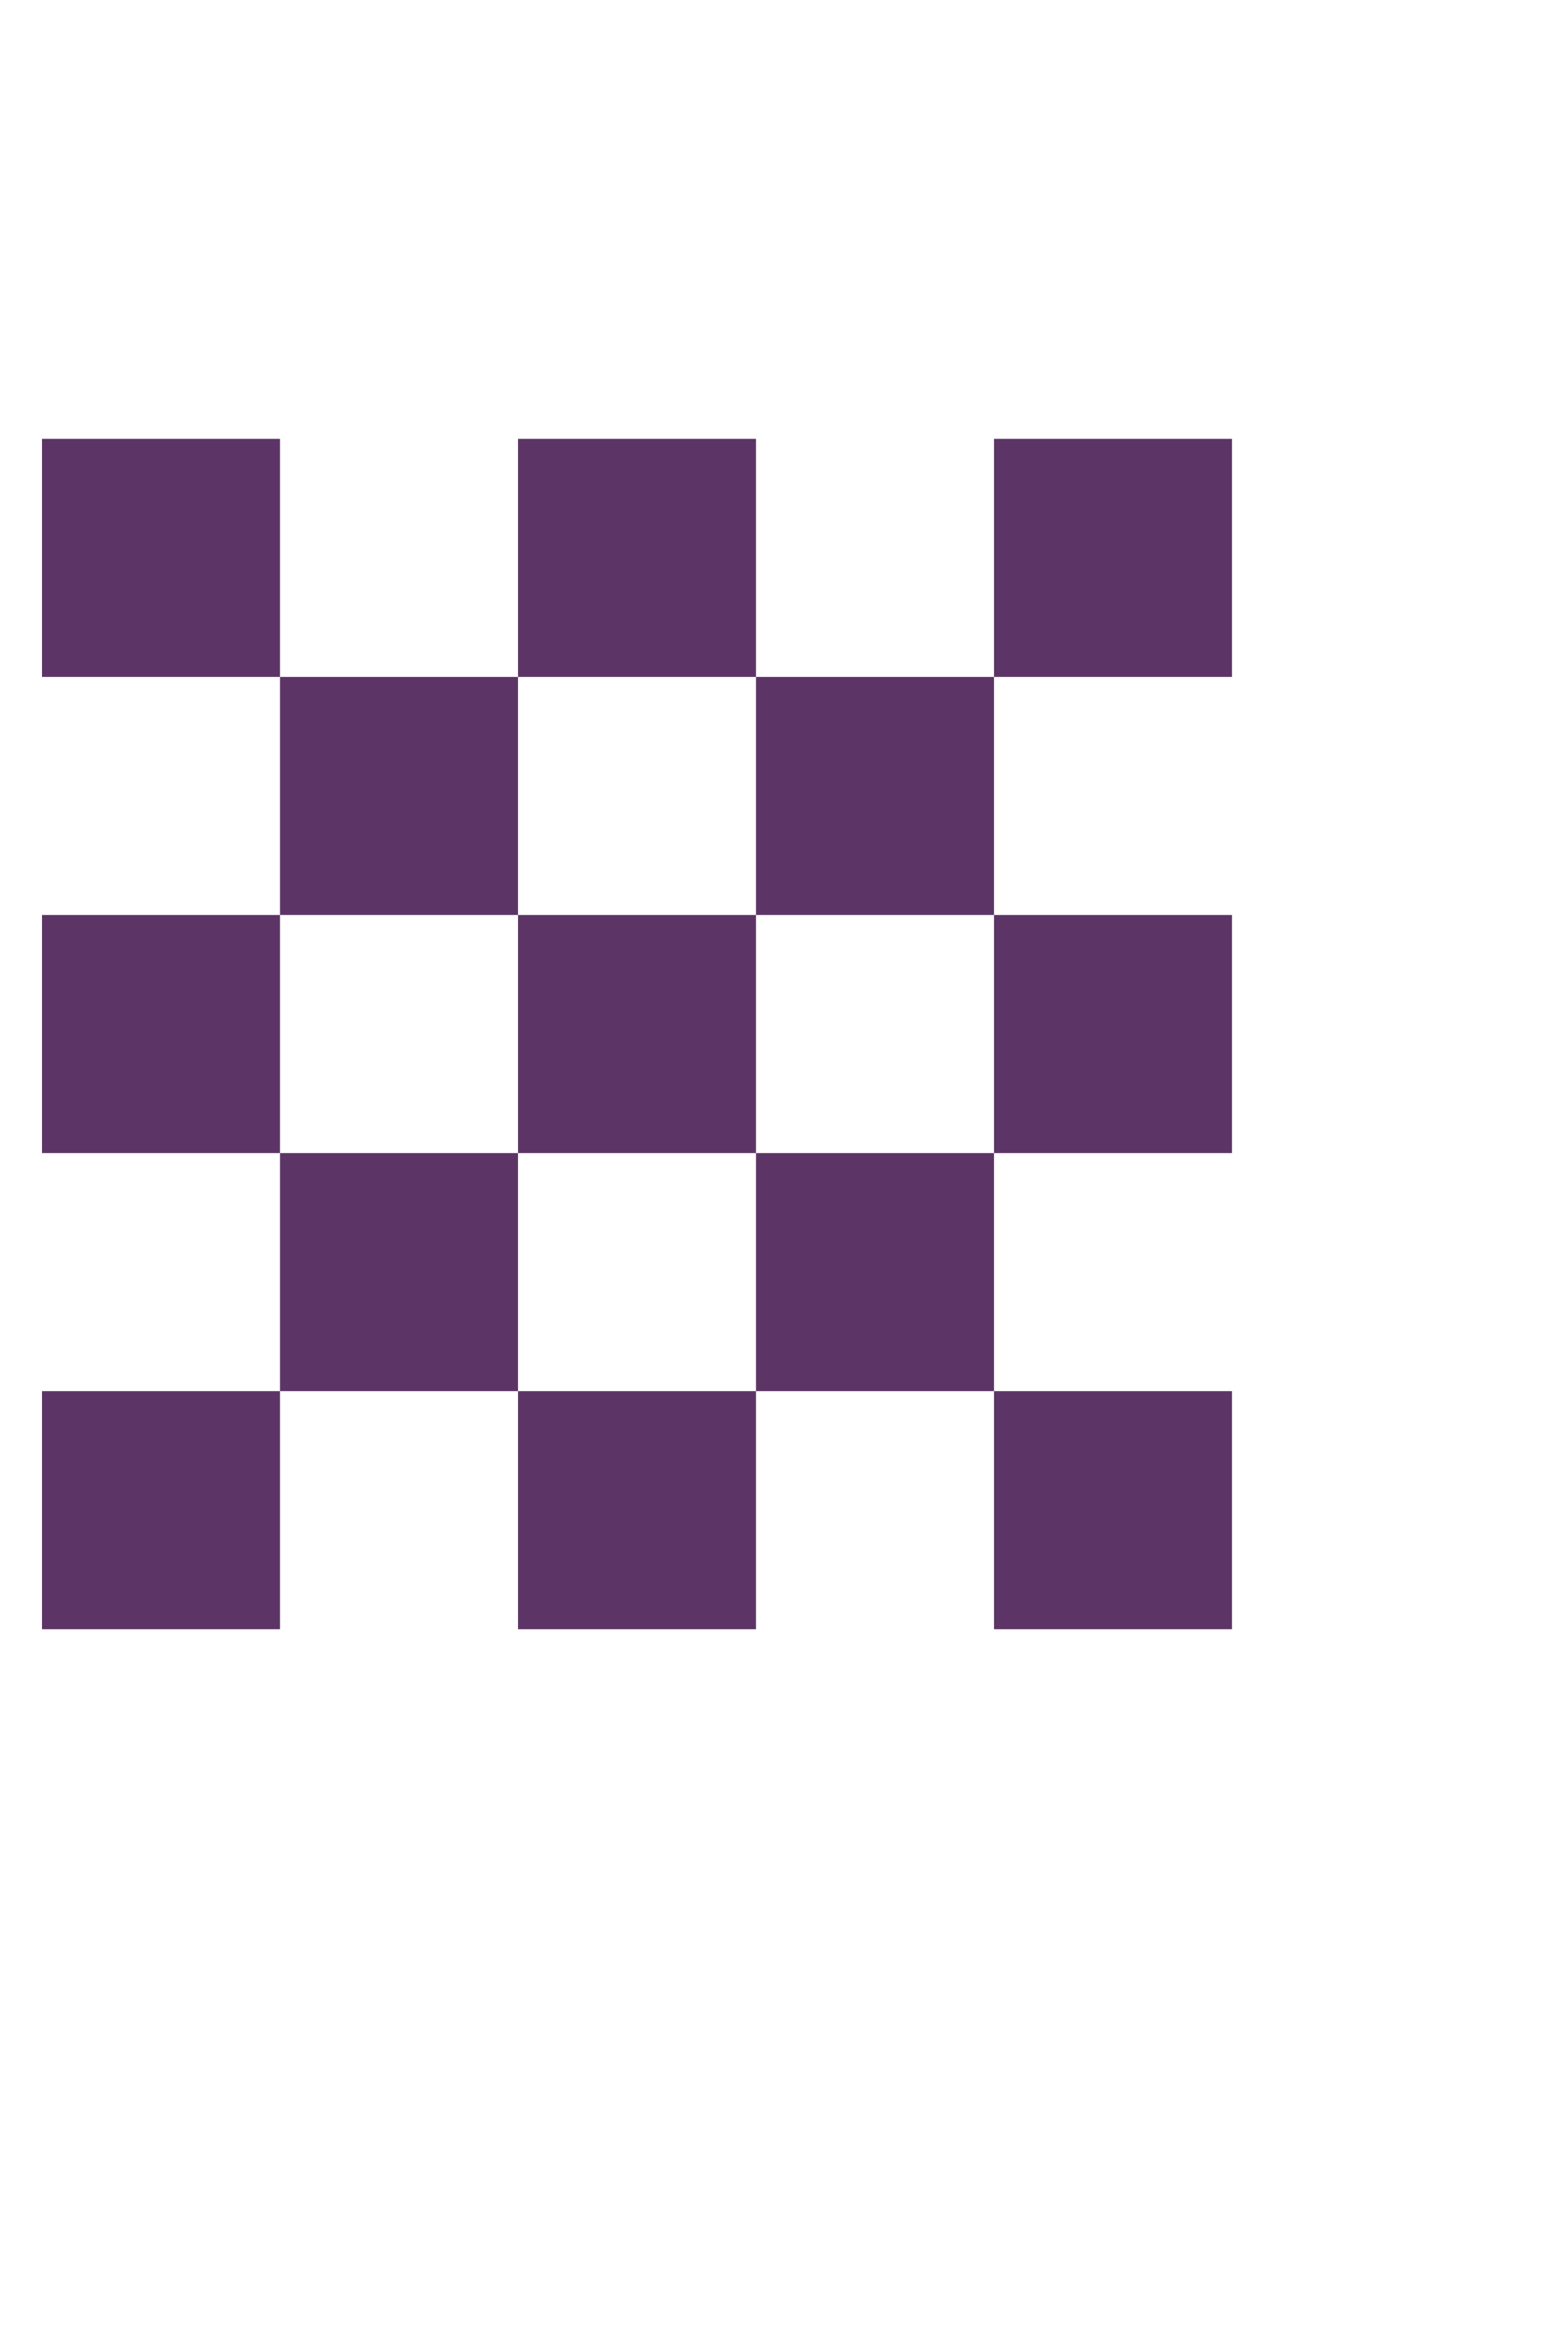 <?xml version="1.0" encoding="UTF-8" standalone="no"?>
<!-- Created with Inkscape (http://www.inkscape.org/) -->

<svg
   width="672"
   height="1000"
   viewBox="0 0 672 1000"
   version="1.1"
   id="svg1"
   inkscape:version="1.3.2 (091e20e, 2023-11-25, custom)"
   sodipodi:docname="grating2.svg"
   xmlns:inkscape="http://www.inkscape.org/namespaces/inkscape"
   xmlns:sodipodi="http://sodipodi.sourceforge.net/DTD/sodipodi-0.dtd"
   xmlns="http://www.w3.org/2000/svg"
   xmlns:svg="http://www.w3.org/2000/svg">
  <sodipodi:namedview
     id="namedview1"
     pagecolor="#ffffff"
     bordercolor="#666666"
     borderopacity="1.0"
     inkscape:showpageshadow="2"
     inkscape:pageopacity="0.0"
     inkscape:pagecheckerboard="0"
     inkscape:deskcolor="#d1d1d1"
     inkscape:document-units="px"
     showguides="true"
     inkscape:zoom="0.69575617"
     inkscape:cx="397.40934"
     inkscape:cy="561.25984"
     inkscape:window-width="1680"
     inkscape:window-height="998"
     inkscape:window-x="-8"
     inkscape:window-y="-8"
     inkscape:window-maximized="1"
     inkscape:current-layer="layer1">
    <sodipodi:guide
       position="31,914"
       orientation="0,-1"
       id="guide1"
       inkscape:locked="false" />
    <sodipodi:guide
       position="18,200"
       orientation="0,-1"
       id="guide2"
       inkscape:locked="false" />
  </sodipodi:namedview>
  <defs
     id="defs1" />
  <g
     inkscape:label="Layer 1"
     inkscape:groupmode="layer"
     id="layer1">
    <g
       id="g11">
      <rect
         style="opacity:1;fill:#5c3566;fill-opacity:0.998;stroke-width:60;stroke-linecap:round;stroke-linejoin:round;stroke-miterlimit:2"
         id="rect1"
         width="102"
         height="102"
         x="18"
         y="596" />
      <rect
         style="opacity:1;fill:#5c3566;fill-opacity:0.998;stroke-width:60;stroke-linecap:round;stroke-linejoin:round;stroke-miterlimit:2"
         id="rect4"
         width="102"
         height="102"
         x="18"
         y="392" />
      <rect
         style="opacity:1;fill:#5c3566;fill-opacity:0.998;stroke-width:60;stroke-linecap:round;stroke-linejoin:round;stroke-miterlimit:2"
         id="rect6"
         width="102"
         height="102"
         x="18"
         y="188" />
    </g>
    <rect
       style="fill:#5c3566;fill-opacity:0.998;stroke-width:60;stroke-linecap:round;stroke-linejoin:round;stroke-miterlimit:2"
       id="rect3"
       width="102"
       height="102"
       x="120"
       y="494" />
    <rect
       style="fill:#5c3566;fill-opacity:0.998;stroke-width:60;stroke-linecap:round;stroke-linejoin:round;stroke-miterlimit:2"
       id="rect5"
       width="102"
       height="102"
       x="120"
       y="290" />
    <g
       id="g17"
       transform="translate(204)">
      <rect
         style="opacity:1;fill:#5c3566;fill-opacity:0.998;stroke-width:60;stroke-linecap:round;stroke-linejoin:round;stroke-miterlimit:2"
         id="rect15"
         width="102"
         height="102"
         x="18"
         y="596" />
      <rect
         style="opacity:1;fill:#5c3566;fill-opacity:0.998;stroke-width:60;stroke-linecap:round;stroke-linejoin:round;stroke-miterlimit:2"
         id="rect16"
         width="102"
         height="102"
         x="18"
         y="392" />
      <rect
         style="opacity:1;fill:#5c3566;fill-opacity:0.998;stroke-width:60;stroke-linecap:round;stroke-linejoin:round;stroke-miterlimit:2"
         id="rect17"
         width="102"
         height="102"
         x="18"
         y="188" />
    </g>
    <rect
       style="fill:#5c3566;fill-opacity:0.998;stroke-width:60;stroke-linecap:round;stroke-linejoin:round;stroke-miterlimit:2"
       id="rect19"
       width="102"
       height="102"
       x="324"
       y="494" />
    <rect
       style="fill:#5c3566;fill-opacity:0.998;stroke-width:60;stroke-linecap:round;stroke-linejoin:round;stroke-miterlimit:2"
       id="rect20"
       width="102"
       height="102"
       x="324"
       y="290" />
    <g
       id="g24"
       transform="translate(408)">
      <rect
         style="opacity:1;fill:#5c3566;fill-opacity:0.998;stroke-width:60;stroke-linecap:round;stroke-linejoin:round;stroke-miterlimit:2"
         id="rect22"
         width="102"
         height="102"
         x="18"
         y="596" />
      <rect
         style="opacity:1;fill:#5c3566;fill-opacity:0.998;stroke-width:60;stroke-linecap:round;stroke-linejoin:round;stroke-miterlimit:2"
         id="rect23"
         width="102"
         height="102"
         x="18"
         y="392" />
      <rect
         style="opacity:1;fill:#5c3566;fill-opacity:0.998;stroke-width:60;stroke-linecap:round;stroke-linejoin:round;stroke-miterlimit:2"
         id="rect24"
         width="102"
         height="102"
         x="18"
         y="188" />
    </g>
  </g>
</svg>
